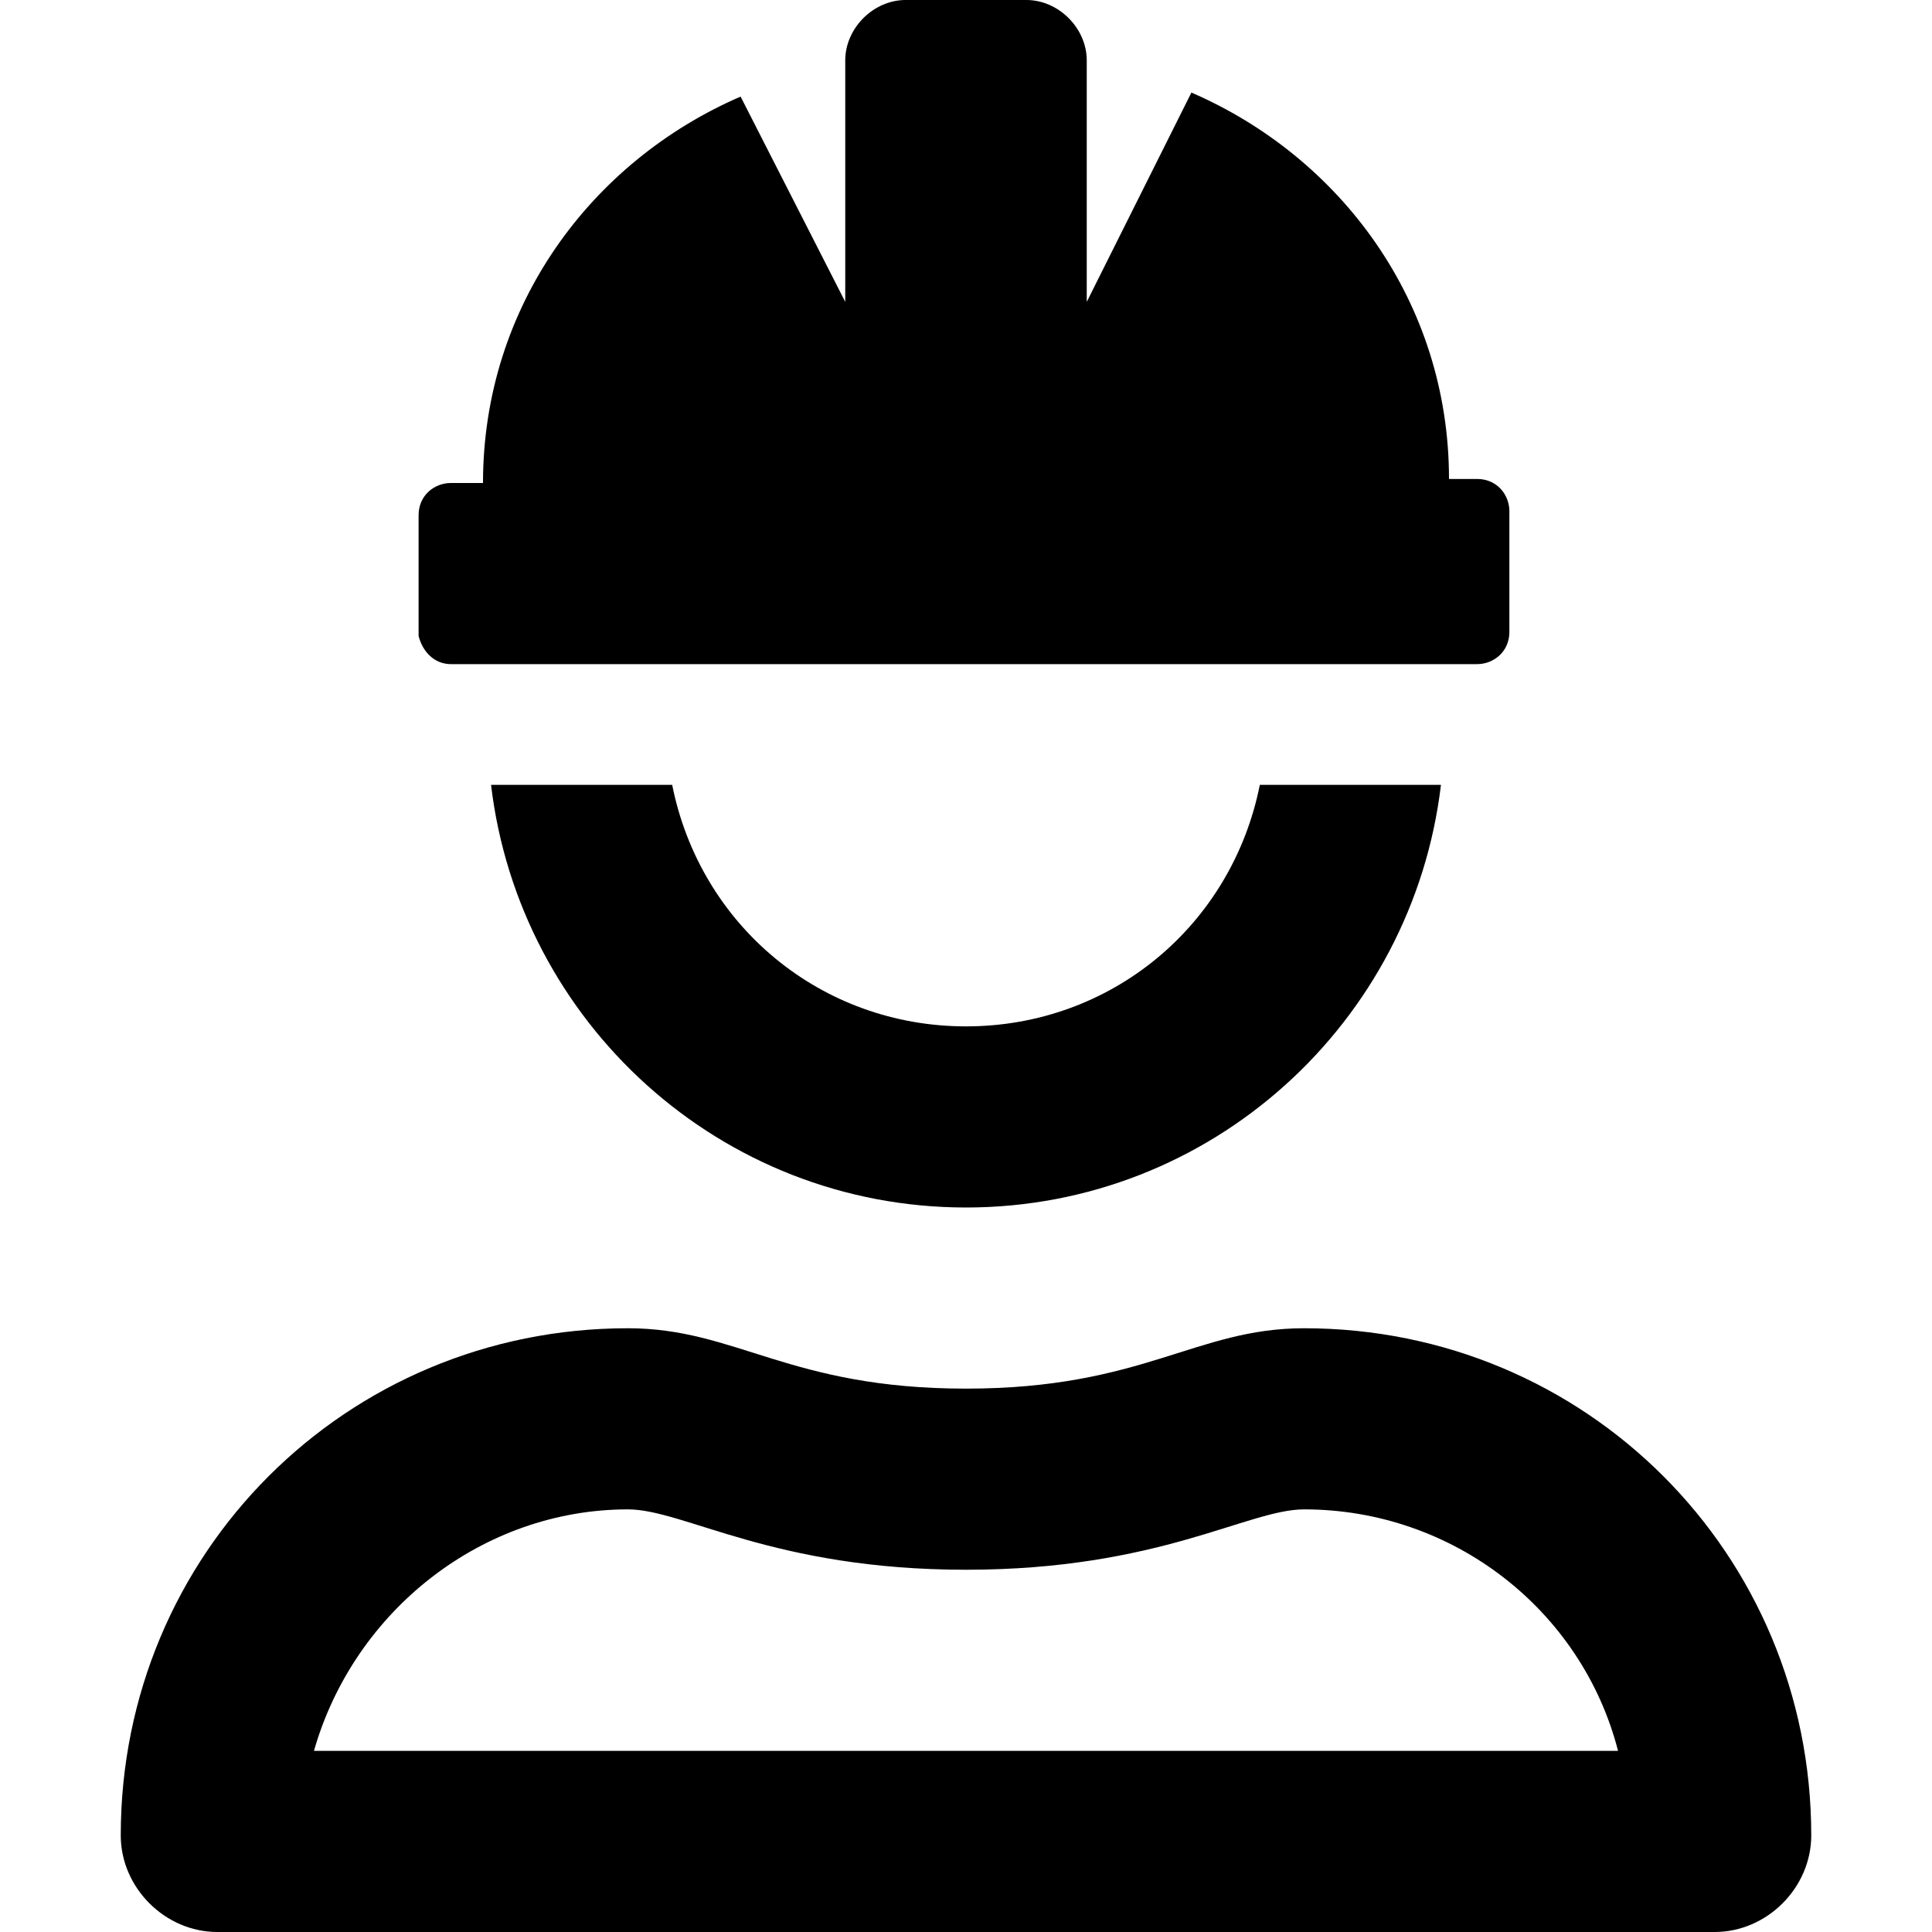 <svg enable-background="new 0 0 48 48" viewBox="0 0 48 48" xmlns="http://www.w3.org/2000/svg"><path d="m24 25.5c-3.6 0-6.6-2.5-7.3-6h-4.5c.7 5.9 5.7 10.5 11.8 10.5s11.1-4.6 11.8-10.5h-4.5c-.7 3.5-3.7 6-7.3 6zm8.4 7.5c-2.7 0-4 1.5-8.4 1.5s-5.7-1.5-8.4-1.5c-7 0-12.6 5.6-12.6 12.6 0 1.3 1.1 2.4 2.4 2.4h37.2c1.3 0 2.4-1.1 2.4-2.4 0-7-5.6-12.6-12.6-12.6zm-24.6 10.5c1-3.5 4.2-6 7.8-6 1.4 0 3.6 1.5 8.4 1.5s7-1.5 8.4-1.5c3.7 0 6.9 2.5 7.8 6zm3.4-27h25.5c.4 0 .8-.3.8-.8v-3c0-.4-.3-.8-.8-.8h-.7c0-4.4-2.7-8-6.4-9.6l-2.6 5.2v-6c0-.8-.7-1.5-1.5-1.5h-3c-.8 0-1.5.7-1.5 1.5v6l-2.6-5.1c-3.7 1.6-6.4 5.2-6.4 9.6h-.8c-.4 0-.8.3-.8.8v3c.1.4.4.7.8.7z"/></svg>